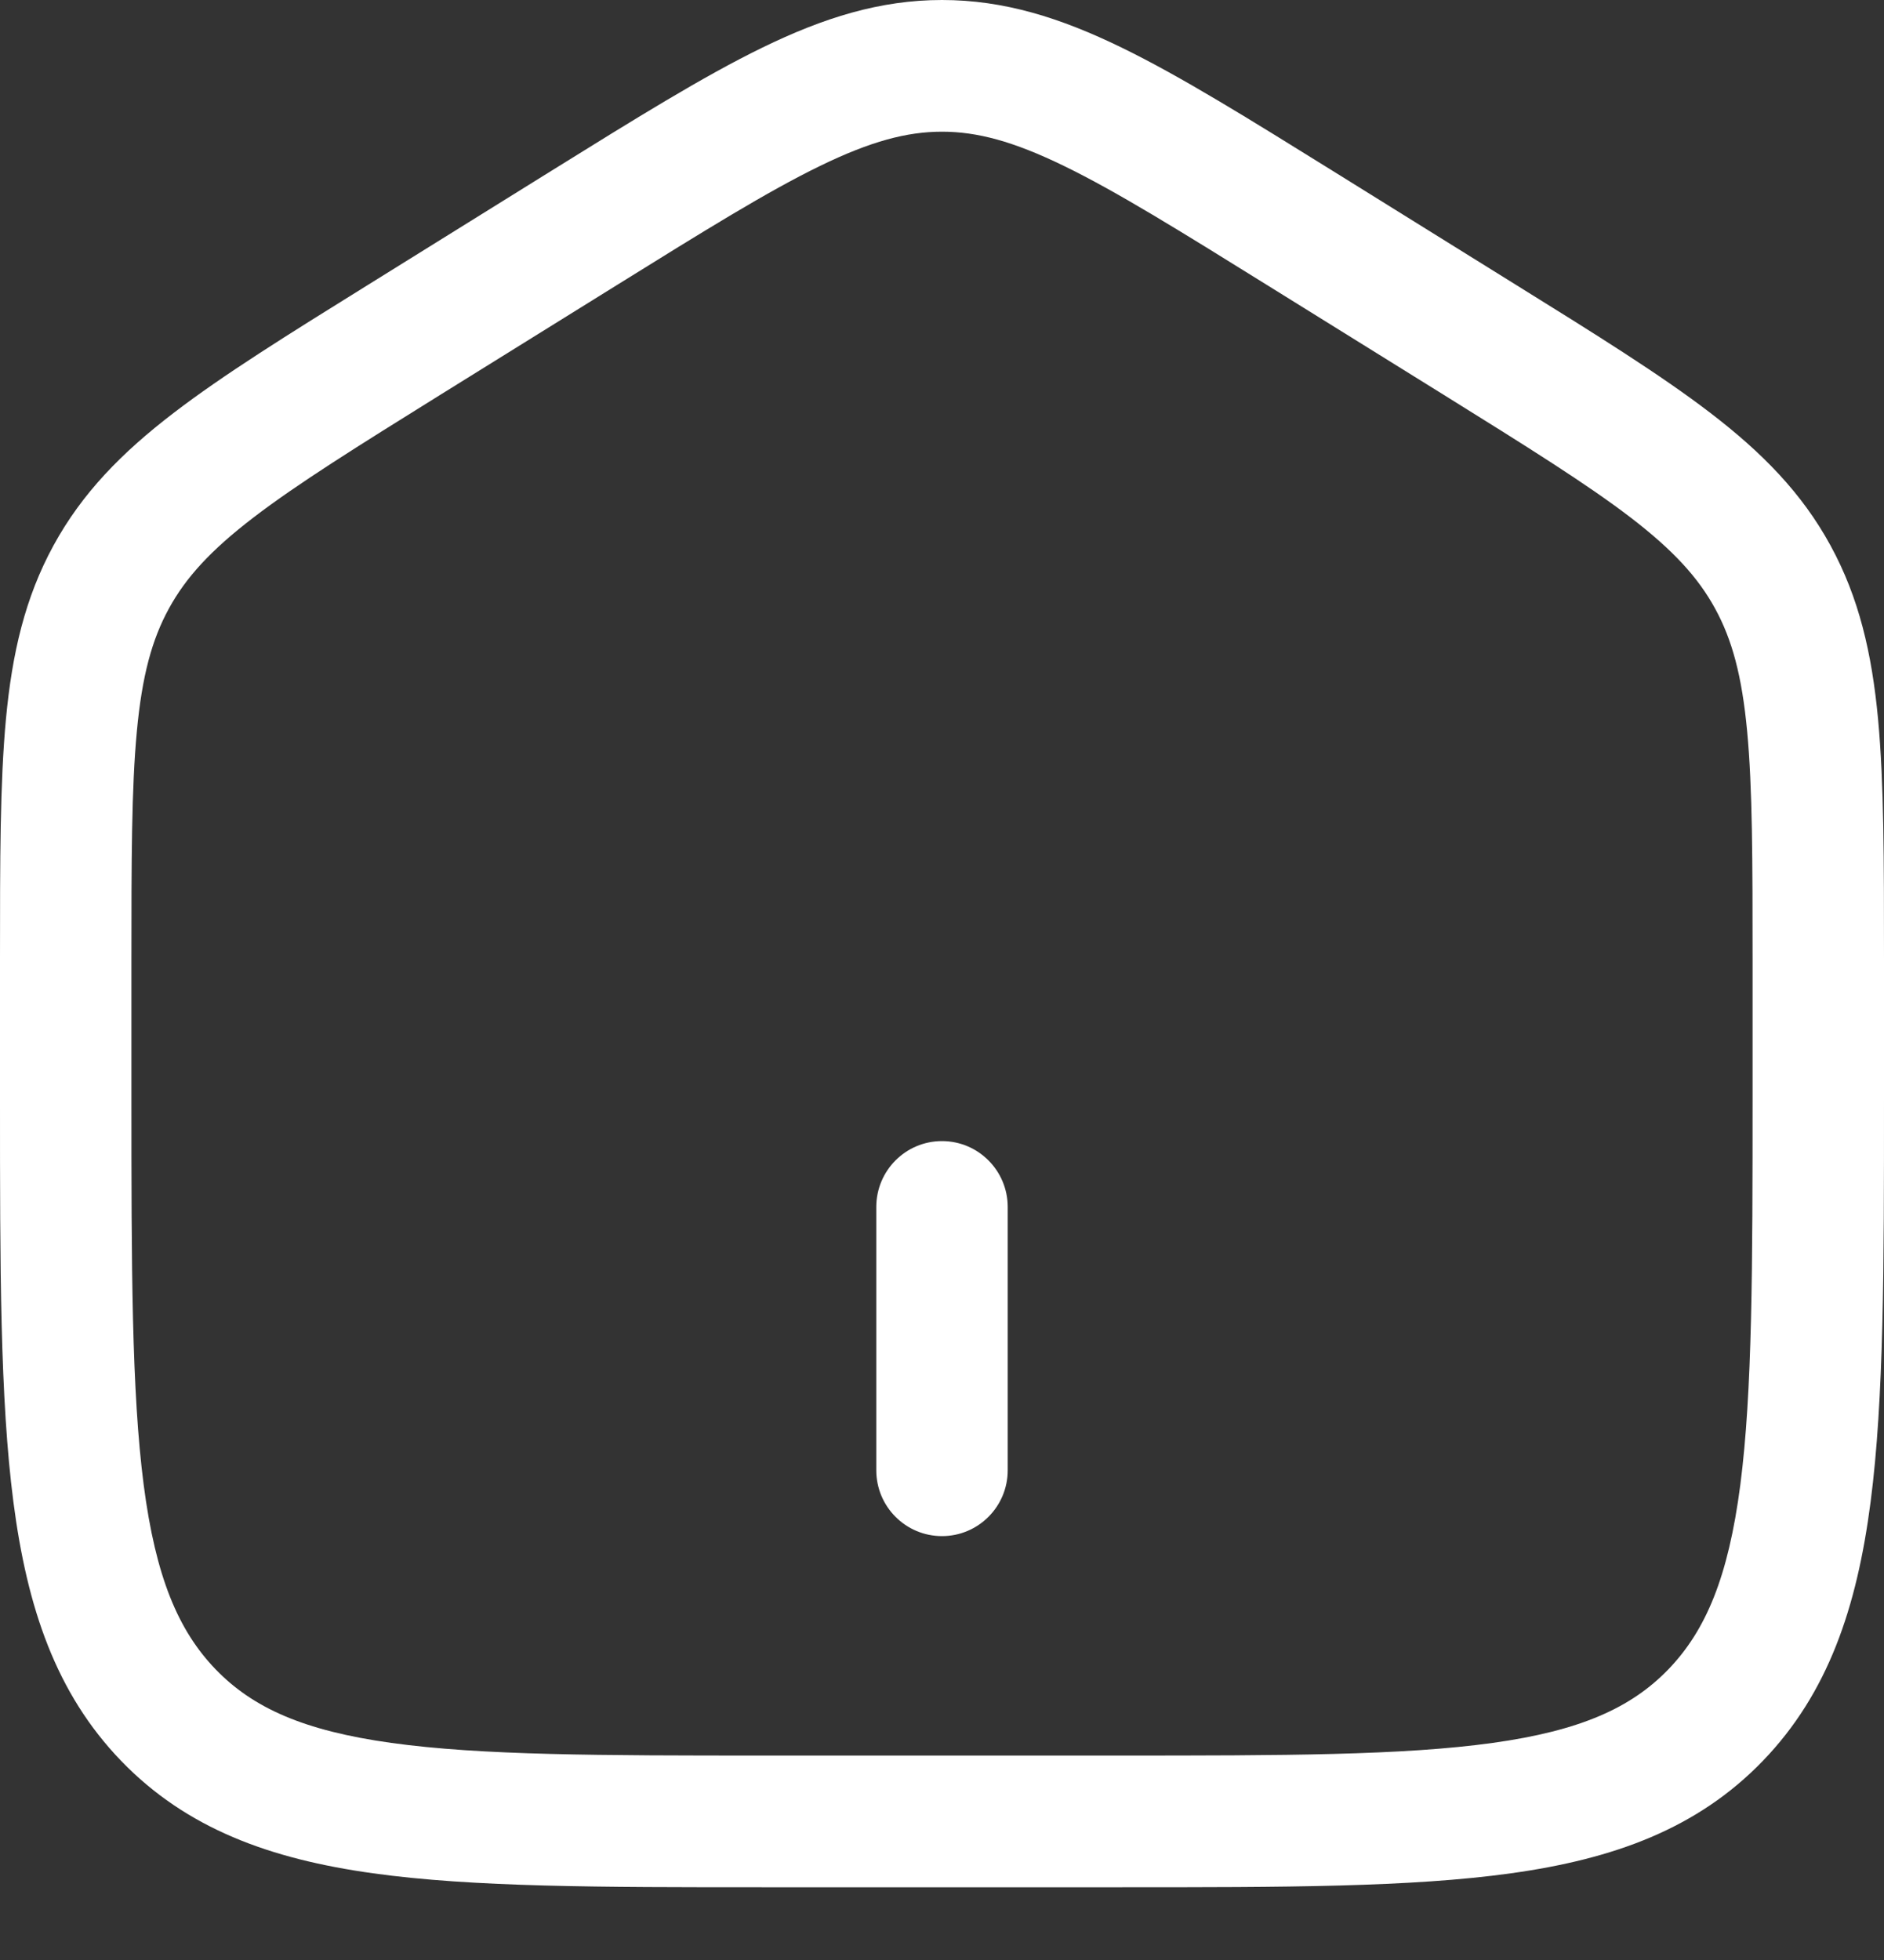 <svg width="25" height="26" viewBox="0 0 25 26" fill="none" xmlns="http://www.w3.org/2000/svg">
<rect x="0" y="0" width="25" height="26" fill="#333333" stroke="none"/>
<path fill-rule="evenodd" clip-rule="evenodd" d="M10.88 2.202C10.185 2.54 9.355 3.055 8.174 3.789L5.848 5.234C4.731 5.929 3.947 6.418 3.362 6.866C2.792 7.303 2.465 7.663 2.241 8.073C2.016 8.484 1.885 8.964 1.816 9.701C1.745 10.455 1.744 11.406 1.744 12.755V14.526C1.744 16.821 1.746 18.457 1.907 19.7C2.066 20.92 2.364 21.628 2.861 22.144C3.355 22.655 4.027 22.958 5.191 23.12C6.384 23.286 7.956 23.288 10.174 23.288H14.826C17.044 23.288 18.616 23.286 19.809 23.12C20.973 22.958 21.645 22.655 22.139 22.144C22.636 21.628 22.934 20.92 23.093 19.7C23.254 18.457 23.256 16.821 23.256 14.526V12.755C23.256 11.406 23.255 10.455 23.184 9.701C23.115 8.964 22.984 8.484 22.759 8.073C22.535 7.663 22.208 7.303 21.639 6.866C21.053 6.418 20.269 5.929 19.152 5.234L16.826 3.789C15.645 3.055 14.815 2.54 14.12 2.202C13.444 1.873 12.965 1.747 12.5 1.747C12.035 1.747 11.556 1.873 10.88 2.202ZM10.117 0.631C10.928 0.236 11.677 0 12.5 0C13.323 0 14.072 0.236 14.883 0.631C15.668 1.013 16.574 1.577 17.706 2.28L20.109 3.774C21.18 4.439 22.038 4.973 22.699 5.48C23.384 6.005 23.909 6.539 24.289 7.234C24.668 7.927 24.839 8.665 24.921 9.537C25 10.383 25 11.416 25 12.712V14.59C25 16.807 25 18.557 24.822 19.925C24.64 21.329 24.257 22.462 23.393 23.358C22.524 24.258 21.418 24.66 20.049 24.85C18.723 25.035 17.028 25.035 14.893 25.035H10.107C7.972 25.035 6.277 25.035 4.951 24.85C3.582 24.66 2.476 24.258 1.607 23.358C0.743 22.462 0.36 21.329 0.178 19.925C-2.30448e-05 18.557 -1.13513e-05 16.807 2.76581e-07 14.59V12.712C-1.13513e-05 11.416 -1.13751e-05 10.383 0.079 9.537C0.161 8.665 0.332 7.927 0.711 7.234C1.091 6.539 1.616 6.005 2.301 5.48C2.962 4.973 3.82 4.439 4.891 3.774L7.294 2.28C8.426 1.577 9.332 1.013 10.117 0.631Z" fill="white"/>
<path fill-rule="evenodd" clip-rule="evenodd" d="M12.5 20.377C12.018 20.377 11.628 19.986 11.628 19.504V16.011C11.628 15.528 12.018 15.137 12.5 15.137C12.981 15.137 13.372 15.528 13.372 16.011V19.504C13.372 19.986 12.981 20.377 12.5 20.377Z" fill="white"/>
</svg>
